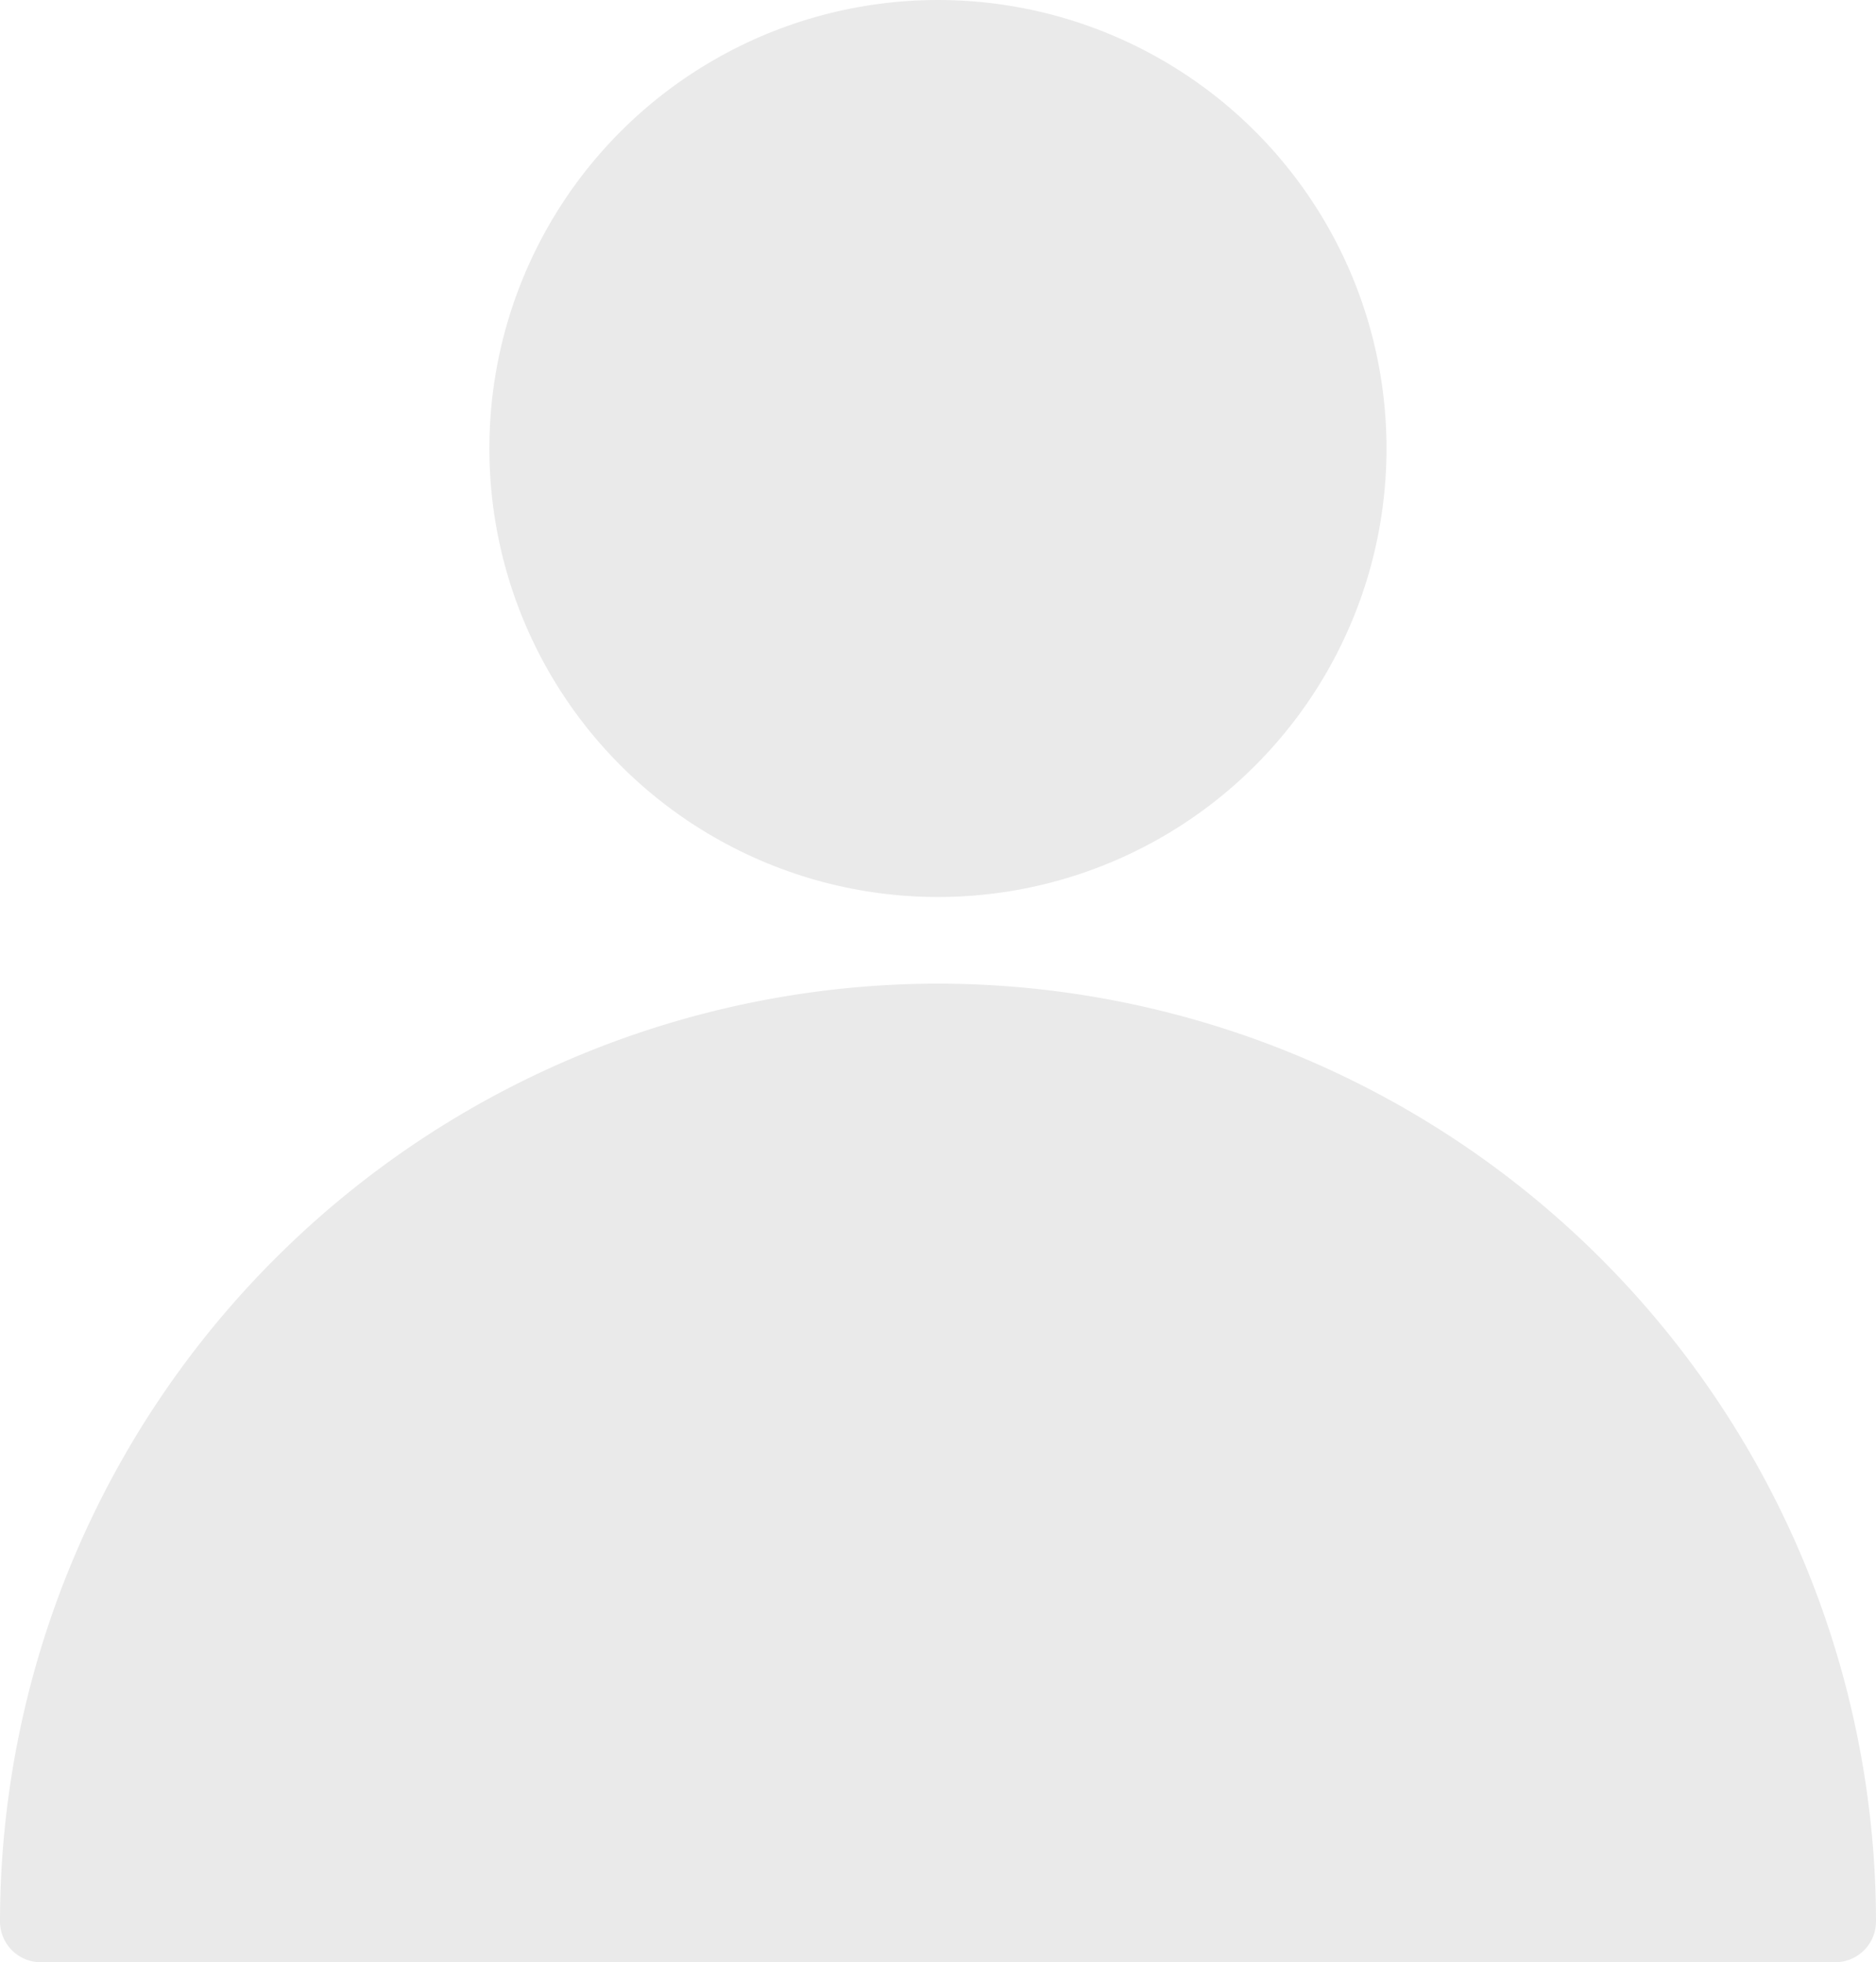 <svg xmlns="http://www.w3.org/2000/svg" width="16.043" height="16.783" viewBox="0 0 16.043 16.783"><defs><style>.a{fill:#eaeaea;}</style></defs><g transform="translate(0 8.413)"><path class="a" d="M19.349,257.323a8.031,8.031,0,0,0-8.021,8.021.349.349,0,0,0,.349.349H27.022a.349.349,0,0,0,.349-.349A8.031,8.031,0,0,0,19.349,257.323Z" transform="translate(-11.328 -257.323)"/></g><g transform="translate(4.185 0)"><g transform="translate(0)"><circle class="a" cx="3.836" cy="3.836" r="3.836"/></g></g></svg>